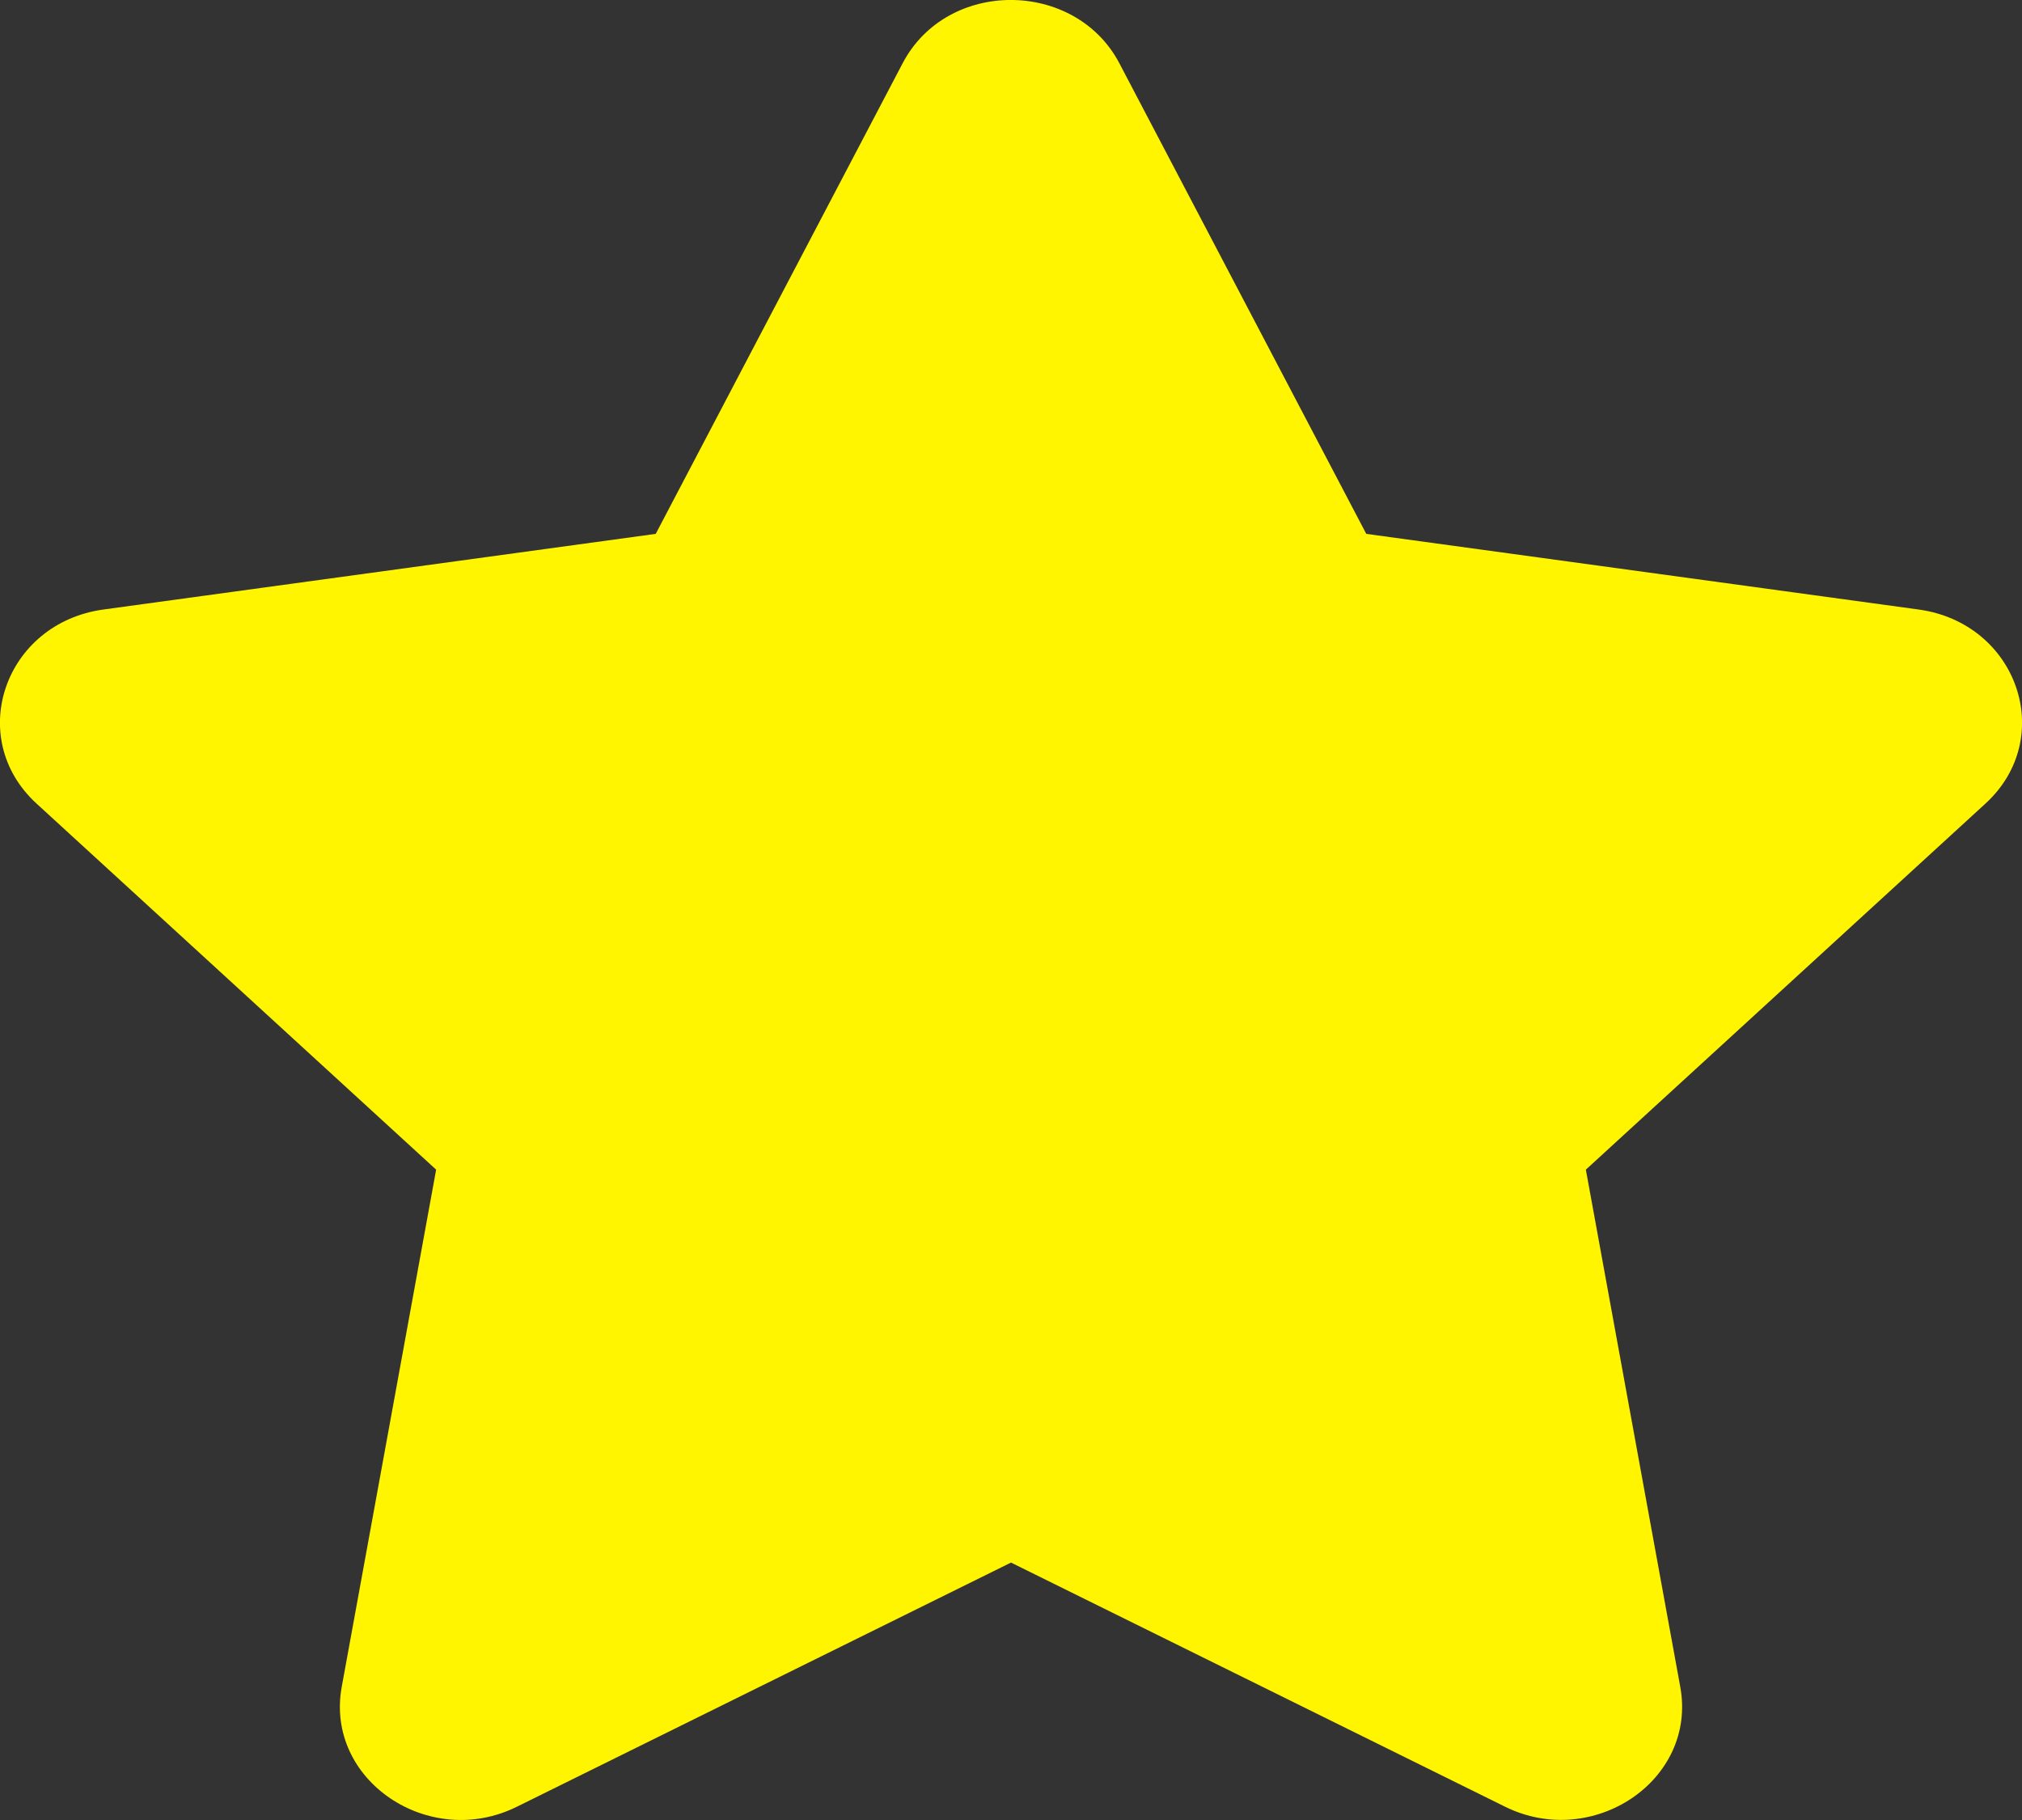 <svg width="10" height="9" viewBox="0 0 10 9" fill="none" xmlns="http://www.w3.org/2000/svg">
<rect x="0" y="0" width="10" height="9" fill="#333333" stroke="none"/>
<path d="M4.464 0.313L3.243 2.64L0.512 3.014C0.022 3.081 -0.174 3.649 0.181 3.974L2.157 5.784L1.69 8.342C1.606 8.804 2.123 9.15 2.557 8.934L5 7.727L7.443 8.934C7.877 9.149 8.394 8.804 8.31 8.342L7.843 5.784L9.819 3.974C10.174 3.649 9.978 3.081 9.488 3.014L6.757 2.64L5.536 0.313C5.318 -0.102 4.684 -0.107 4.464 0.313Z" fill="#FFF500"/>
</svg>

<!-- #cecac9 -->